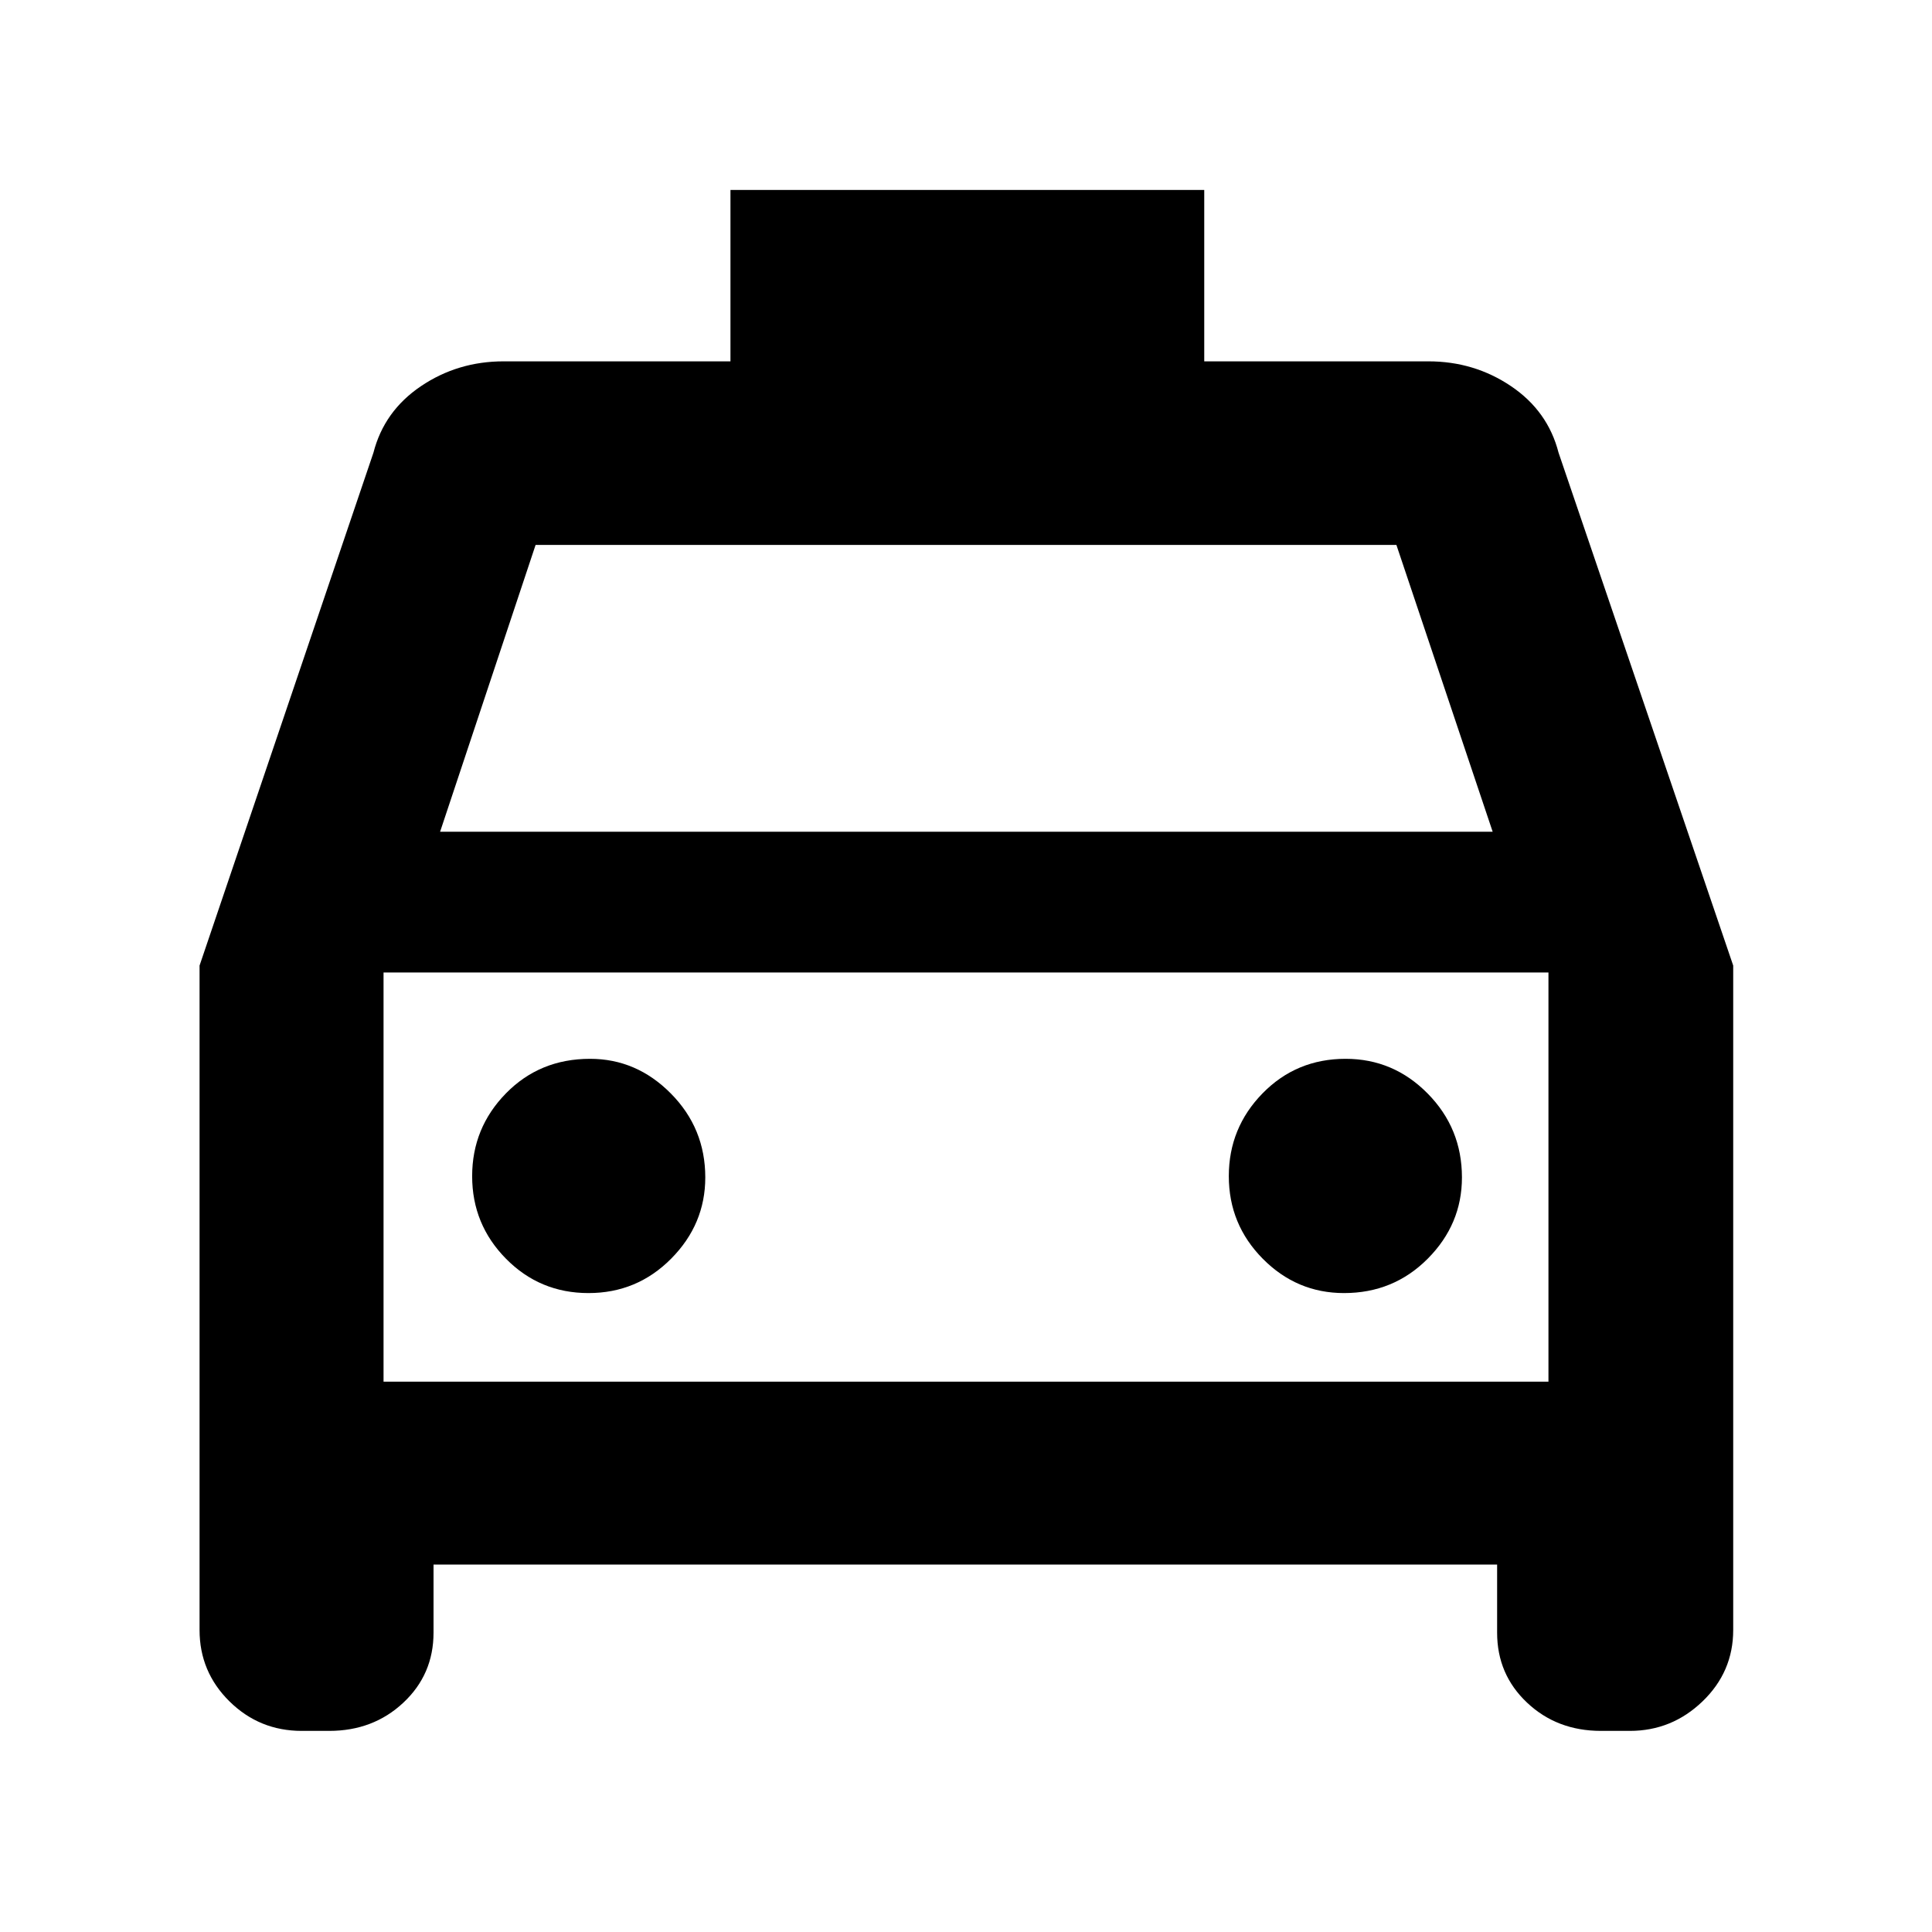 <svg xmlns="http://www.w3.org/2000/svg" height="40" viewBox="0 -960 960 960" width="40"><path d="M215.42-182.59v33.85q0 20.75-14.99 34.78-14.98 14.03-36.85 14.03h-13.65q-21.02 0-35.9-14.66-14.87-14.67-14.87-35.47v-330.16l86.39-254.81q5.31-20.71 23.59-33.06 18.29-12.36 41.12-12.36h112.7v-85.17h235.42v85.17h111.36q22.83 0 41.12 12.36 18.28 12.35 23.59 33.06l86.77 254.81v330.16q0 20.8-15.25 35.47-15.25 14.66-36.12 14.66h-14.33q-21.86 0-36.73-14.03-14.88-14.03-14.88-34.78v-33.85H215.42Zm3.26-364.12H741.7l-47.83-142.51H266.13l-47.45 142.51Zm-28.1 69.94v203.32-203.32Zm101.84 159.29q24.12 0 41.07-17.09 16.96-17.1 16.96-40.38 0-24.39-17.07-41.66-17.07-17.27-40.18-17.27-24.99 0-41.79 17.16t-16.8 41.15q0 23.99 16.83 41.04 16.82 17.05 40.98 17.05Zm375.43 0q24.6 0 41.59-17.09 16.99-17.1 16.99-40.38 0-24.39-17.01-41.66-17.02-17.27-40.8-17.27-24.49 0-41.26 17.16t-16.77 41.15q0 23.99 16.88 41.04t40.38 17.05Zm-477.27 44.03h578.84v-203.32H190.58v203.32Z"/></svg>
